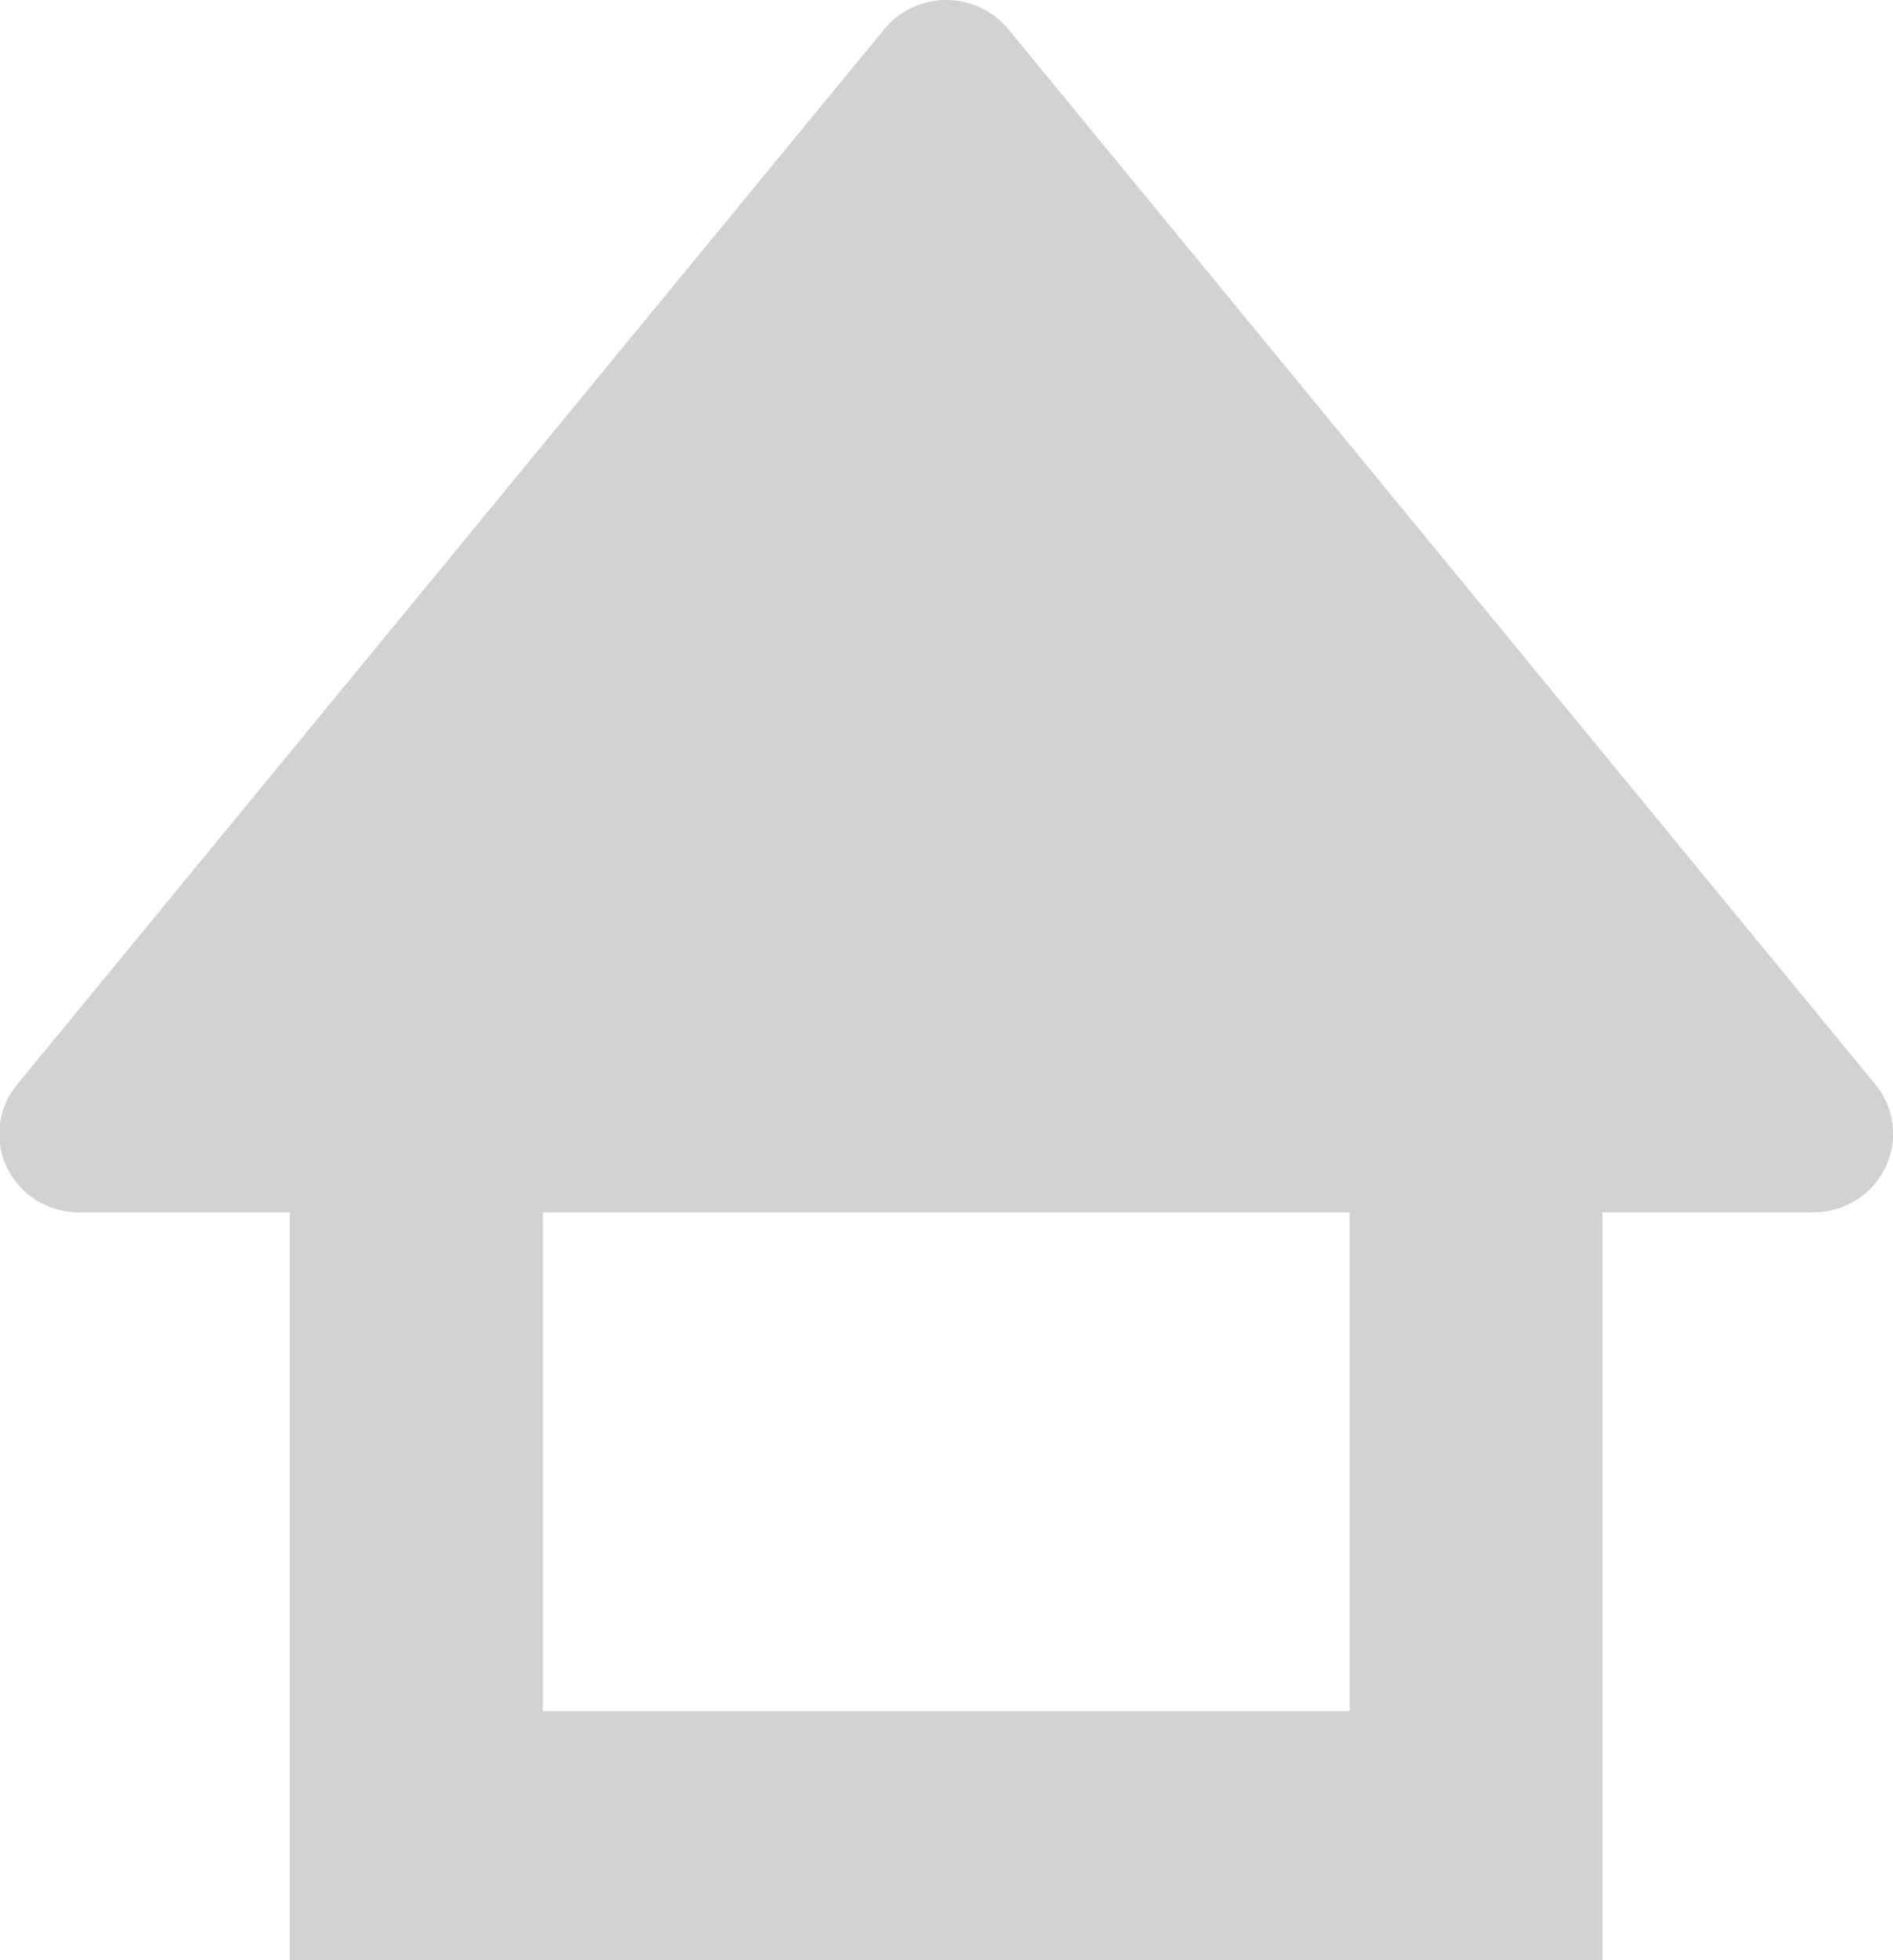 <svg xmlns="http://www.w3.org/2000/svg" width="56" height="58" viewBox="0 0 56 58">
  <defs>
    <style>
      .cls-1 {
        fill: #d2d2d2;
        fill-rule: evenodd;
      }
    </style>
  </defs>
  <path id="system_icon02.svg" class="cls-1" d="M776.356,1811.09L750.7,1779.86a2.381,2.381,0,0,0-3.664,0l-25.654,31.23a2.291,2.291,0,0,0-.3,2.46,2.351,2.351,0,0,0,2.125,1.32h6.24V1837h38.834v-22.13h6.238a2.355,2.355,0,0,0,2.127-1.32A2.293,2.293,0,0,0,776.356,1811.09ZM760.8,1829.63H736.935v-14.76H760.8v14.76Z" transform="translate(-720.875 -1779)"/>
</svg>
